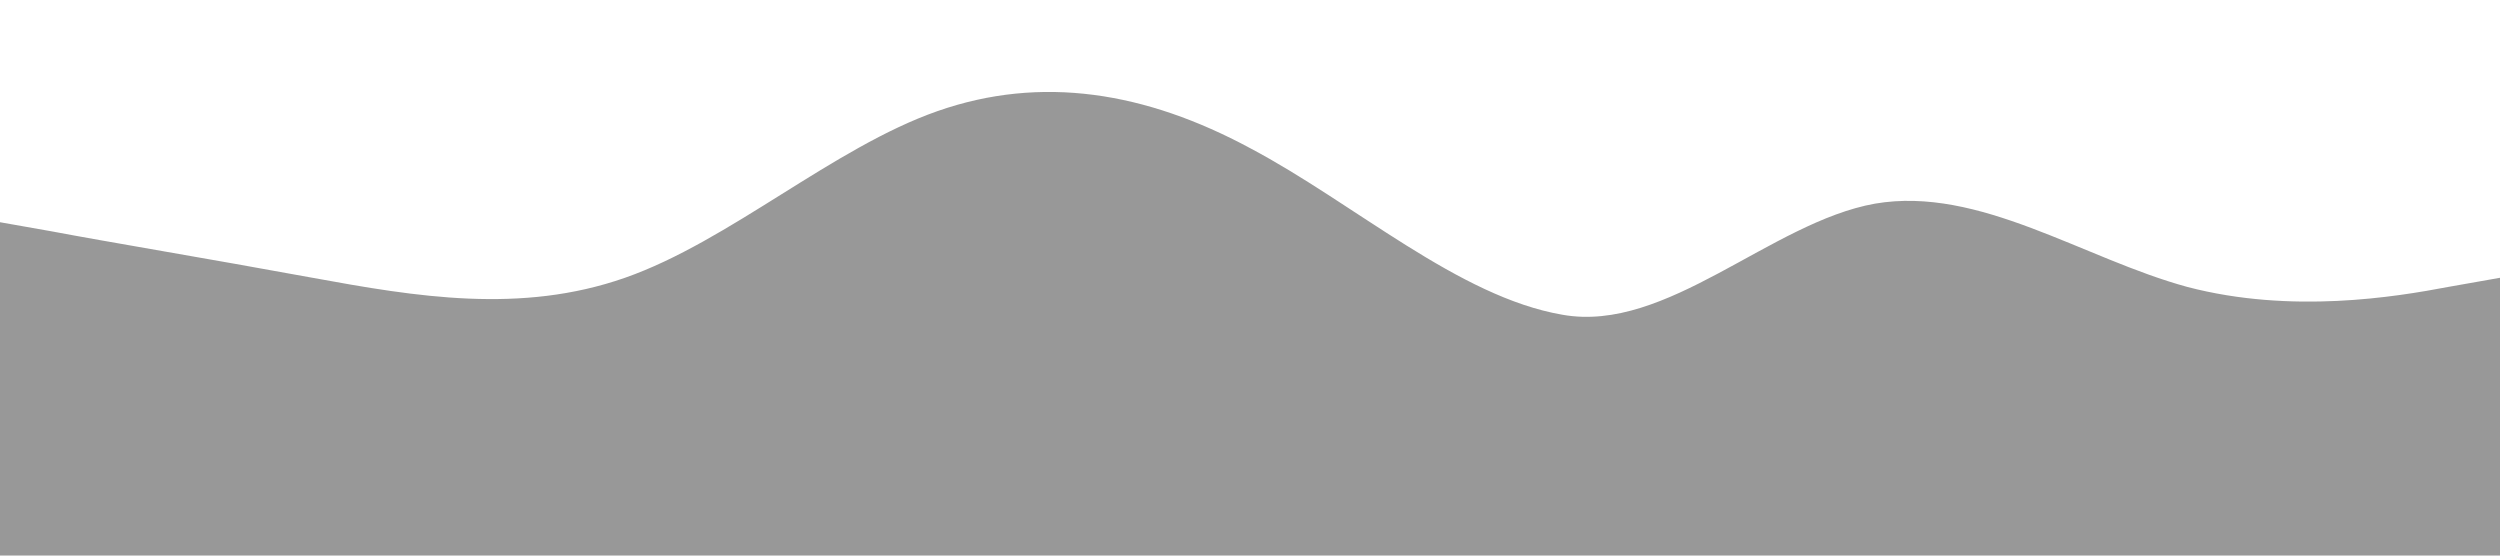 <svg width="100%" height="100%" viewBox="0 0 1440 320" xmlns="http://www.w3.org/2000/svg">
    <path fill="#333" fill-opacity="0.5" d="M0,128L30,133.3C60,139,120,149,180,160C240,171,300,181,360,160C420,139,480,85,540,64C600,43,660,53,720,85.3C780,117,840,171,900,181.3C960,192,1020,128,1080,117.3C1140,107,1200,149,1260,165.3C1320,181,1380,171,1410,165.3L1440,160L1440,320L1410,320C1380,320,1320,320,1260,320C1200,320,1140,320,1080,320C1020,320,960,320,900,320C840,320,780,320,720,320C660,320,600,320,540,320C480,320,420,320,360,320C300,320,240,320,180,320C120,320,60,320,30,320L0,320Z"></path>
</svg>
